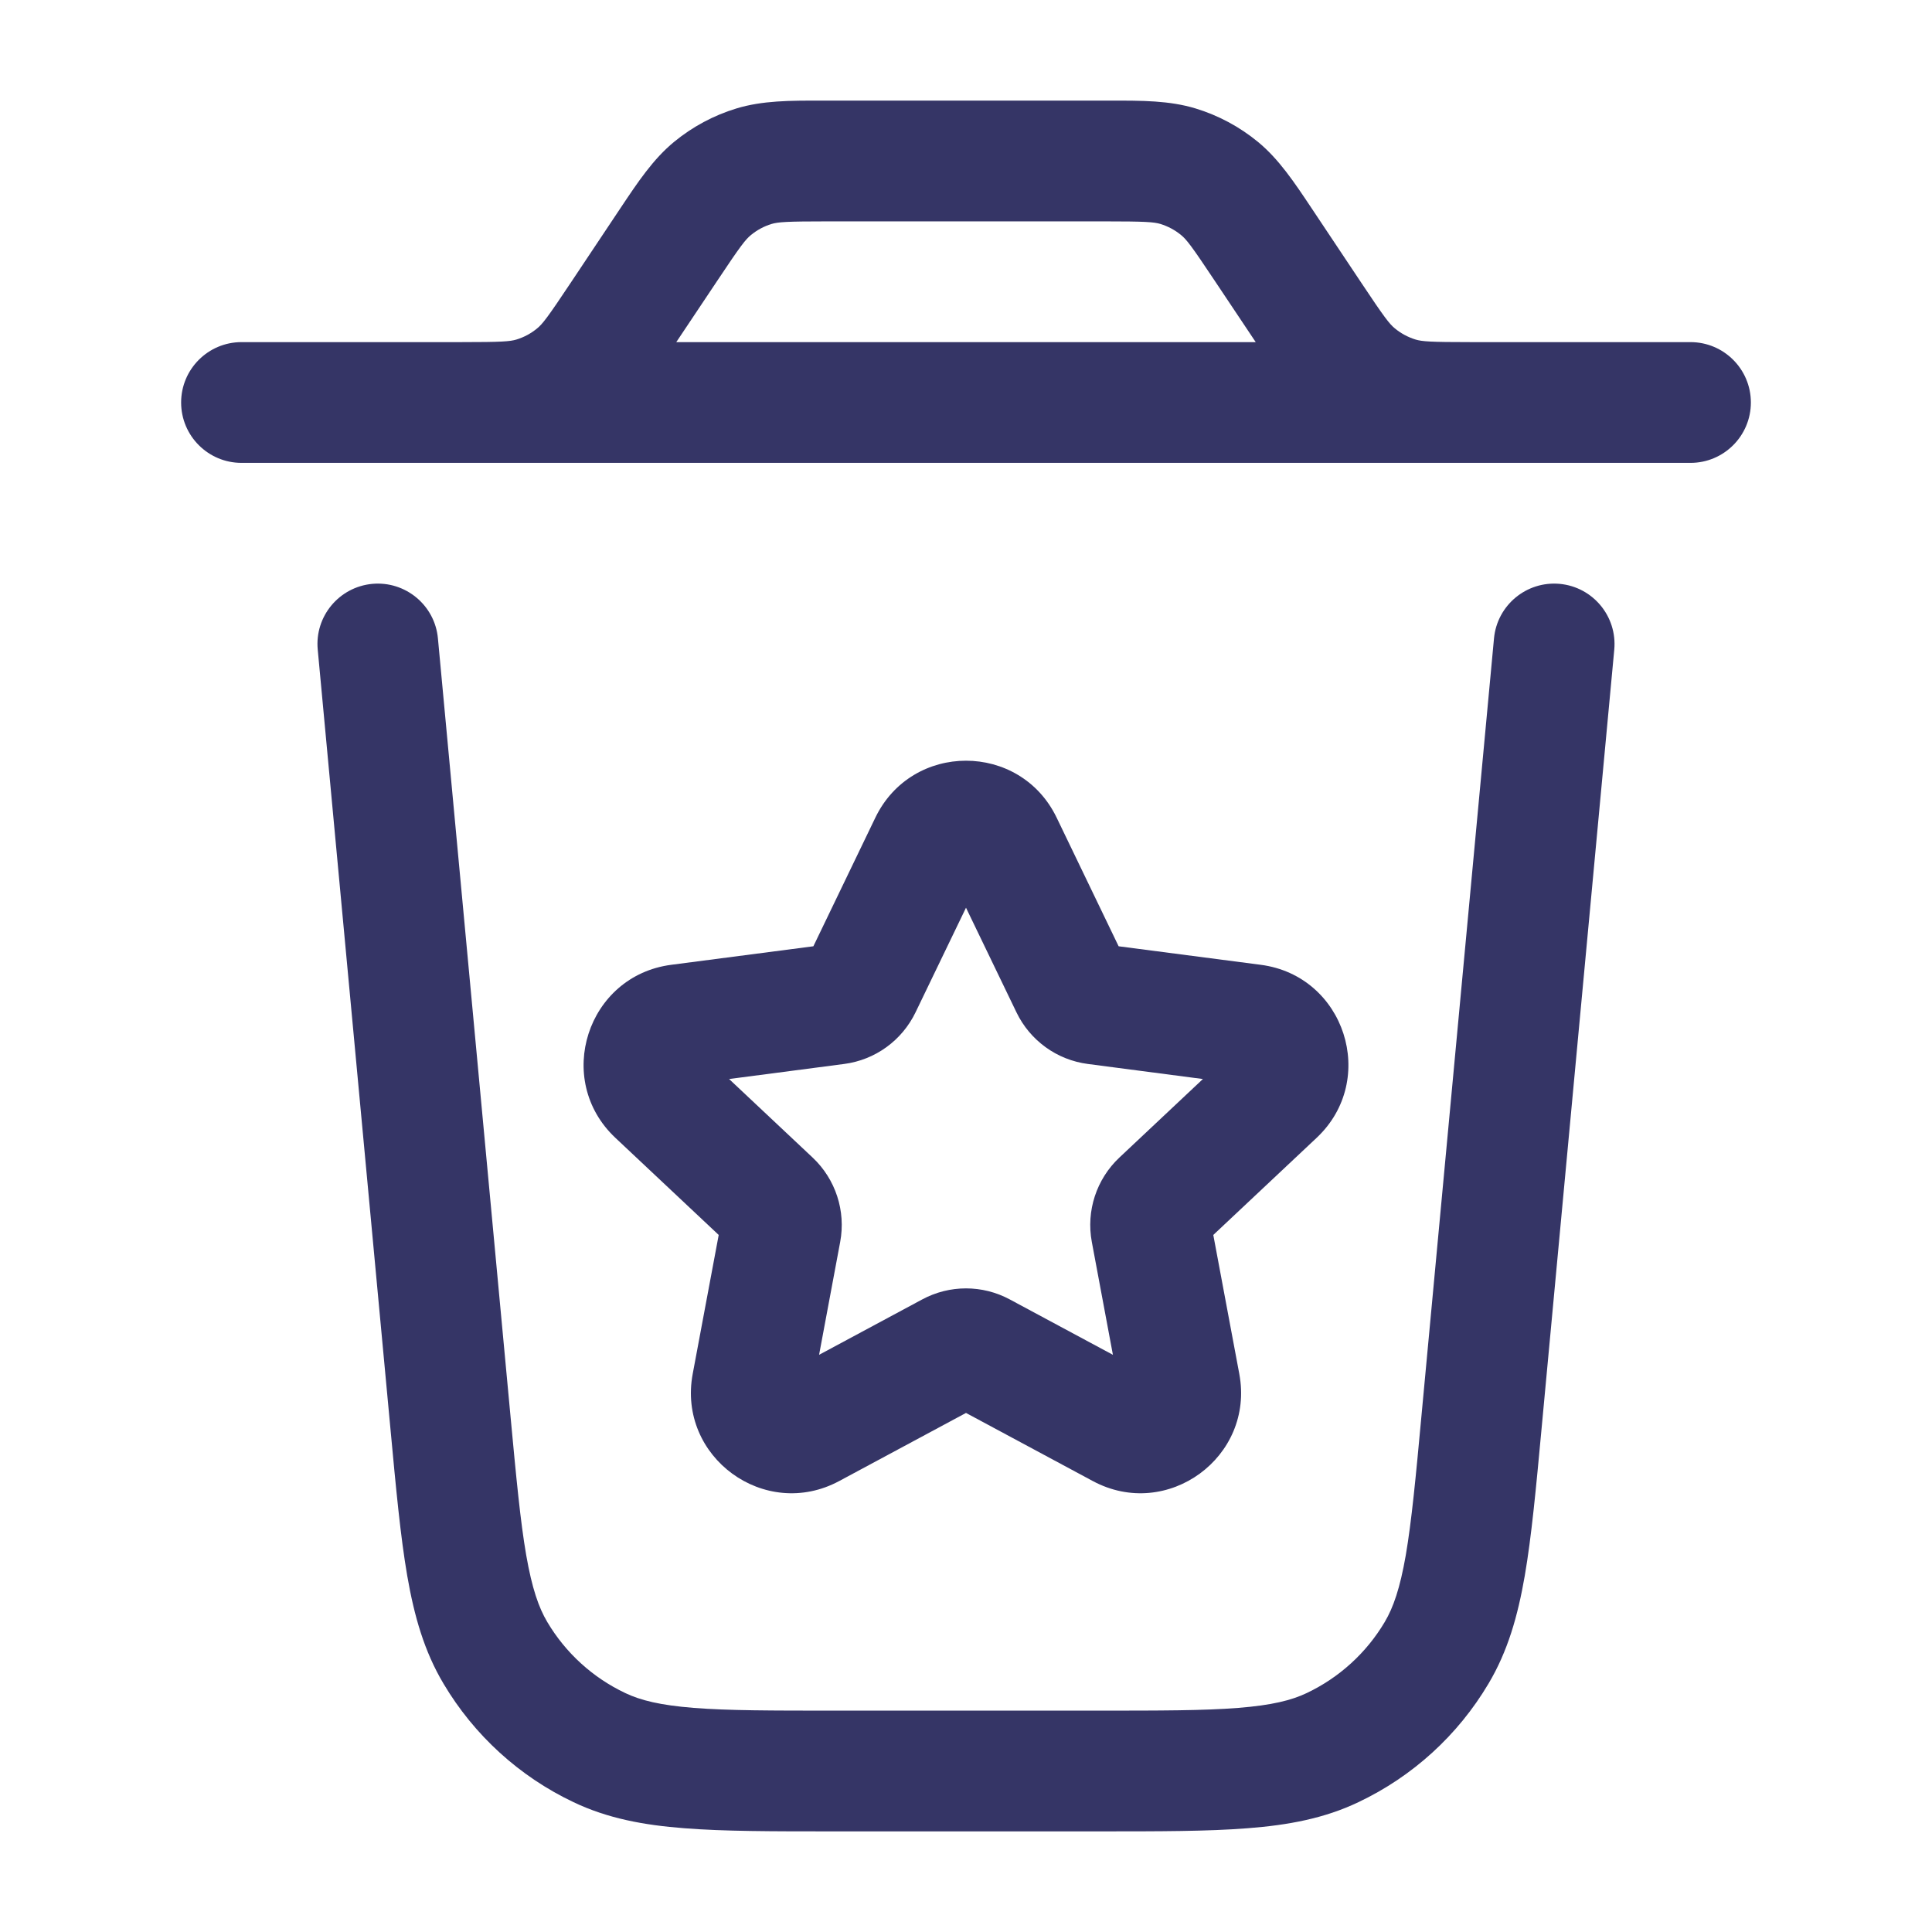 <svg width="24" height="24" viewBox="0 0 24 24" fill="none" xmlns="http://www.w3.org/2000/svg">
<path fill-rule="evenodd" clip-rule="evenodd" d="M10.204 1.25H13.796C14.186 1.249 14.528 1.249 14.851 1.347C15.134 1.433 15.397 1.574 15.626 1.762C15.886 1.976 16.076 2.261 16.292 2.585L16.912 3.515C17.198 3.945 17.261 4.025 17.327 4.079C17.403 4.142 17.491 4.189 17.585 4.218C17.666 4.242 17.766 4.25 18.27 4.25H21C21.414 4.25 21.75 4.586 21.75 5C21.75 5.414 21.414 5.75 21 5.75H19.002L19 5.75L18.204 5.75C18.151 5.75 18.099 5.75 18.047 5.75H5.953C5.901 5.75 5.849 5.75 5.796 5.75L5 5.75L4.998 5.75H3C2.586 5.75 2.25 5.414 2.25 5C2.25 4.586 2.586 4.25 3 4.25H5.73C6.234 4.25 6.335 4.242 6.415 4.218C6.51 4.189 6.597 4.142 6.673 4.079C6.739 4.025 6.802 3.945 7.088 3.515L7.708 2.585C7.924 2.261 8.114 1.976 8.374 1.762C8.603 1.574 8.866 1.433 9.149 1.347C9.472 1.249 9.814 1.249 10.204 1.25ZM15.088 3.485L15.599 4.25H8.401L8.912 3.485C9.198 3.055 9.261 2.975 9.327 2.921C9.403 2.858 9.49 2.811 9.585 2.782C9.666 2.758 9.768 2.75 10.284 2.75H13.716C14.232 2.75 14.334 2.758 14.415 2.782C14.509 2.811 14.597 2.858 14.673 2.921C14.739 2.975 14.802 3.055 15.088 3.485Z" fill="#353566"/>
<path d="M4.624 7.253C4.212 7.292 3.908 7.657 3.947 8.07L4.85 17.746C4.919 18.489 4.975 19.09 5.059 19.576C5.146 20.078 5.271 20.515 5.51 20.916C5.89 21.556 6.452 22.068 7.124 22.387C7.546 22.588 7.993 22.672 8.501 22.711C8.993 22.75 9.596 22.75 10.342 22.75H13.657C14.403 22.75 15.007 22.75 15.499 22.711C16.006 22.672 16.454 22.588 16.875 22.387C17.548 22.068 18.11 21.556 18.49 20.916C18.729 20.515 18.854 20.078 18.941 19.576C19.025 19.09 19.081 18.489 19.15 17.746L20.053 8.07C20.091 7.657 19.788 7.292 19.376 7.253C18.963 7.215 18.598 7.518 18.559 7.93L17.659 17.576C17.587 18.357 17.535 18.899 17.463 19.32C17.391 19.732 17.308 19.97 17.201 20.15C16.973 20.534 16.635 20.841 16.232 21.032C16.043 21.122 15.799 21.183 15.382 21.216C14.955 21.25 14.411 21.25 13.627 21.25H10.373C9.589 21.25 9.044 21.25 8.618 21.216C8.201 21.183 7.957 21.122 7.768 21.032C7.364 20.841 7.027 20.534 6.799 20.15C6.692 19.97 6.609 19.732 6.537 19.32C6.464 18.899 6.413 18.357 6.34 17.576L5.44 7.93C5.402 7.518 5.036 7.215 4.624 7.253Z" fill="#353566"/>
<path fill-rule="evenodd" clip-rule="evenodd" d="M13.126 10.157C12.671 9.214 11.329 9.214 10.874 10.157L10.104 11.755L8.339 11.985C7.293 12.121 6.876 13.413 7.645 14.135L8.928 15.341L8.605 17.067C8.412 18.099 9.5 18.895 10.425 18.398L12 17.552L13.575 18.398C14.5 18.895 15.588 18.099 15.395 17.067L15.072 15.341L16.355 14.135C17.124 13.413 16.707 12.121 15.661 11.985L13.896 11.755L13.126 10.157ZM11.373 12.576L12 11.276L12.627 12.576C12.796 12.926 13.129 13.167 13.514 13.217L14.943 13.404L13.906 14.379C13.62 14.648 13.491 15.043 13.563 15.428L13.825 16.83L12.544 16.142C12.204 15.959 11.796 15.959 11.456 16.142L10.175 16.83L10.437 15.428C10.509 15.043 10.38 14.648 10.094 14.379L9.057 13.404L10.486 13.217C10.871 13.167 11.204 12.926 11.373 12.576Z" fill="#353566"/>
</svg>
